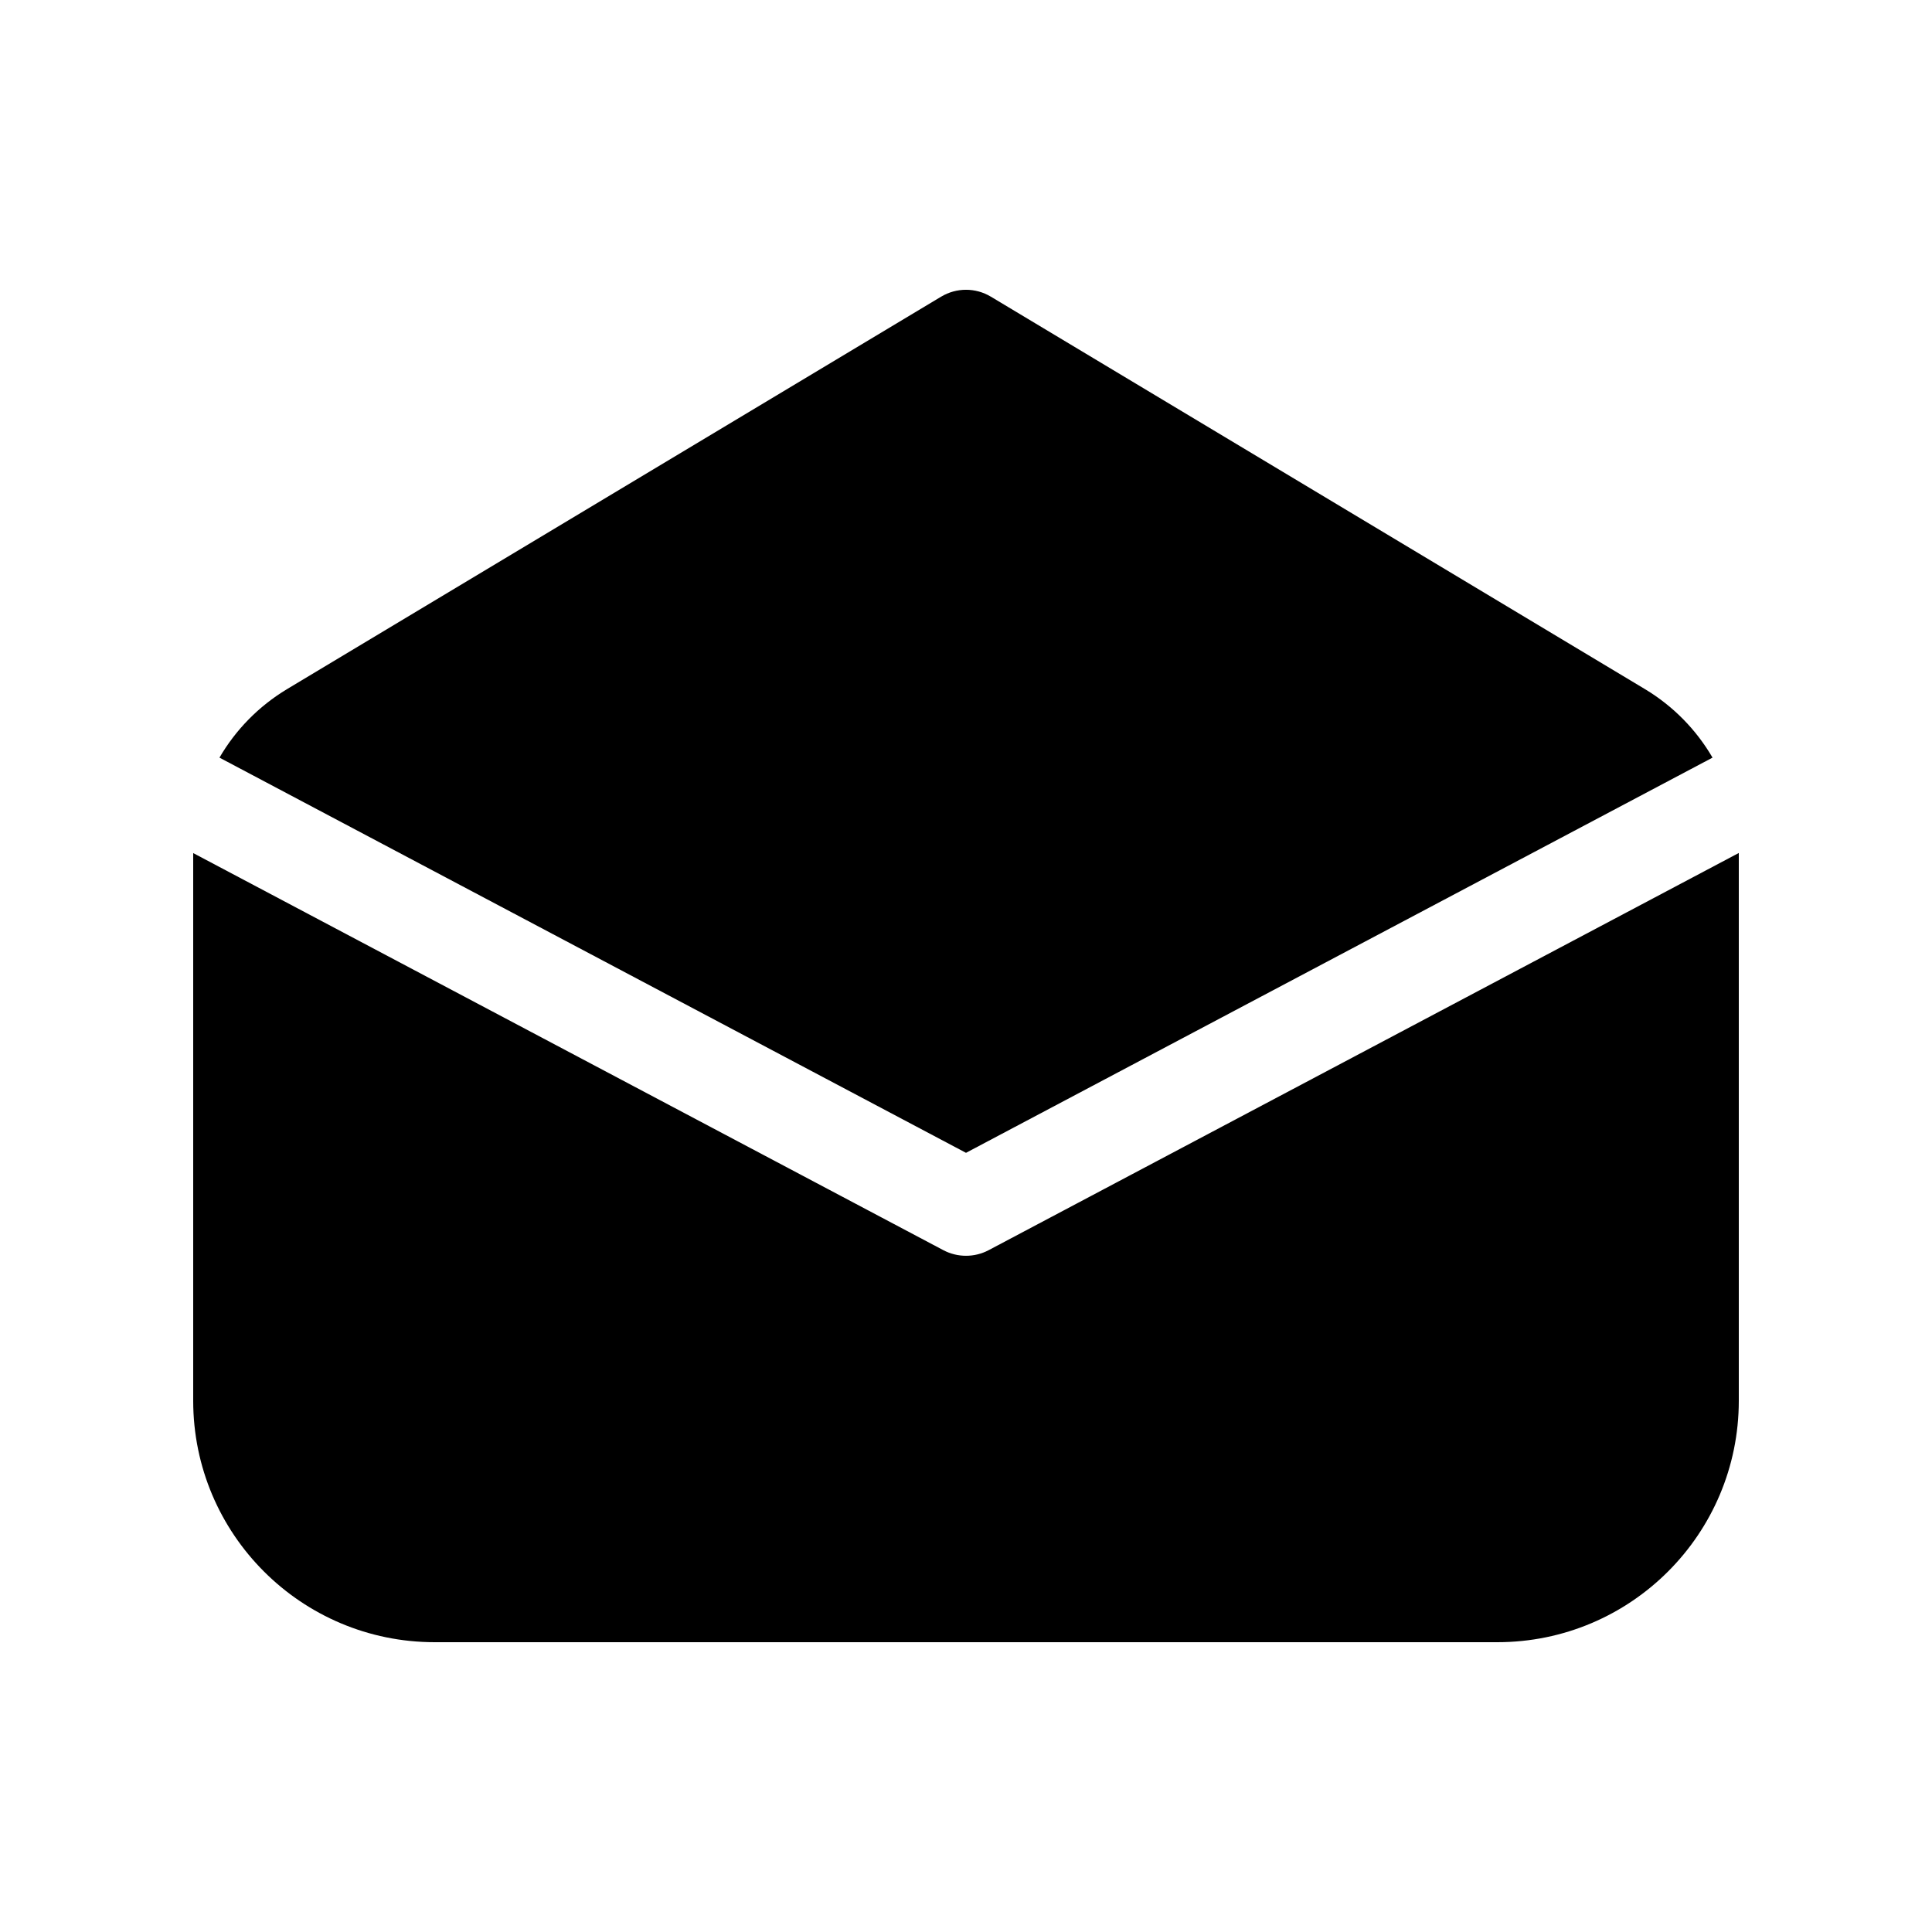 <svg viewBox="0 0 20 20" fill="none" xmlns="http://www.w3.org/2000/svg"><path d="M10.257 3.071C10.099 2.976 9.901 2.976 9.743 3.071L2.971 7.134C2.677 7.311 2.439 7.556 2.272 7.843L10 11.934L17.728 7.843C17.561 7.556 17.323 7.311 17.029 7.134L10.257 3.071Z" fill="currentColor"/><path d="M18 8.83L10.234 12.942C10.088 13.019 9.912 13.019 9.766 12.942L2 8.831C2 8.837 2 8.843 2 8.849V14.5C2 15.881 3.119 17 4.5 17H15.5C16.881 17 18 15.881 18 14.5V8.849C18 8.843 18 8.837 18 8.83Z" fill="currentColor"/></svg>